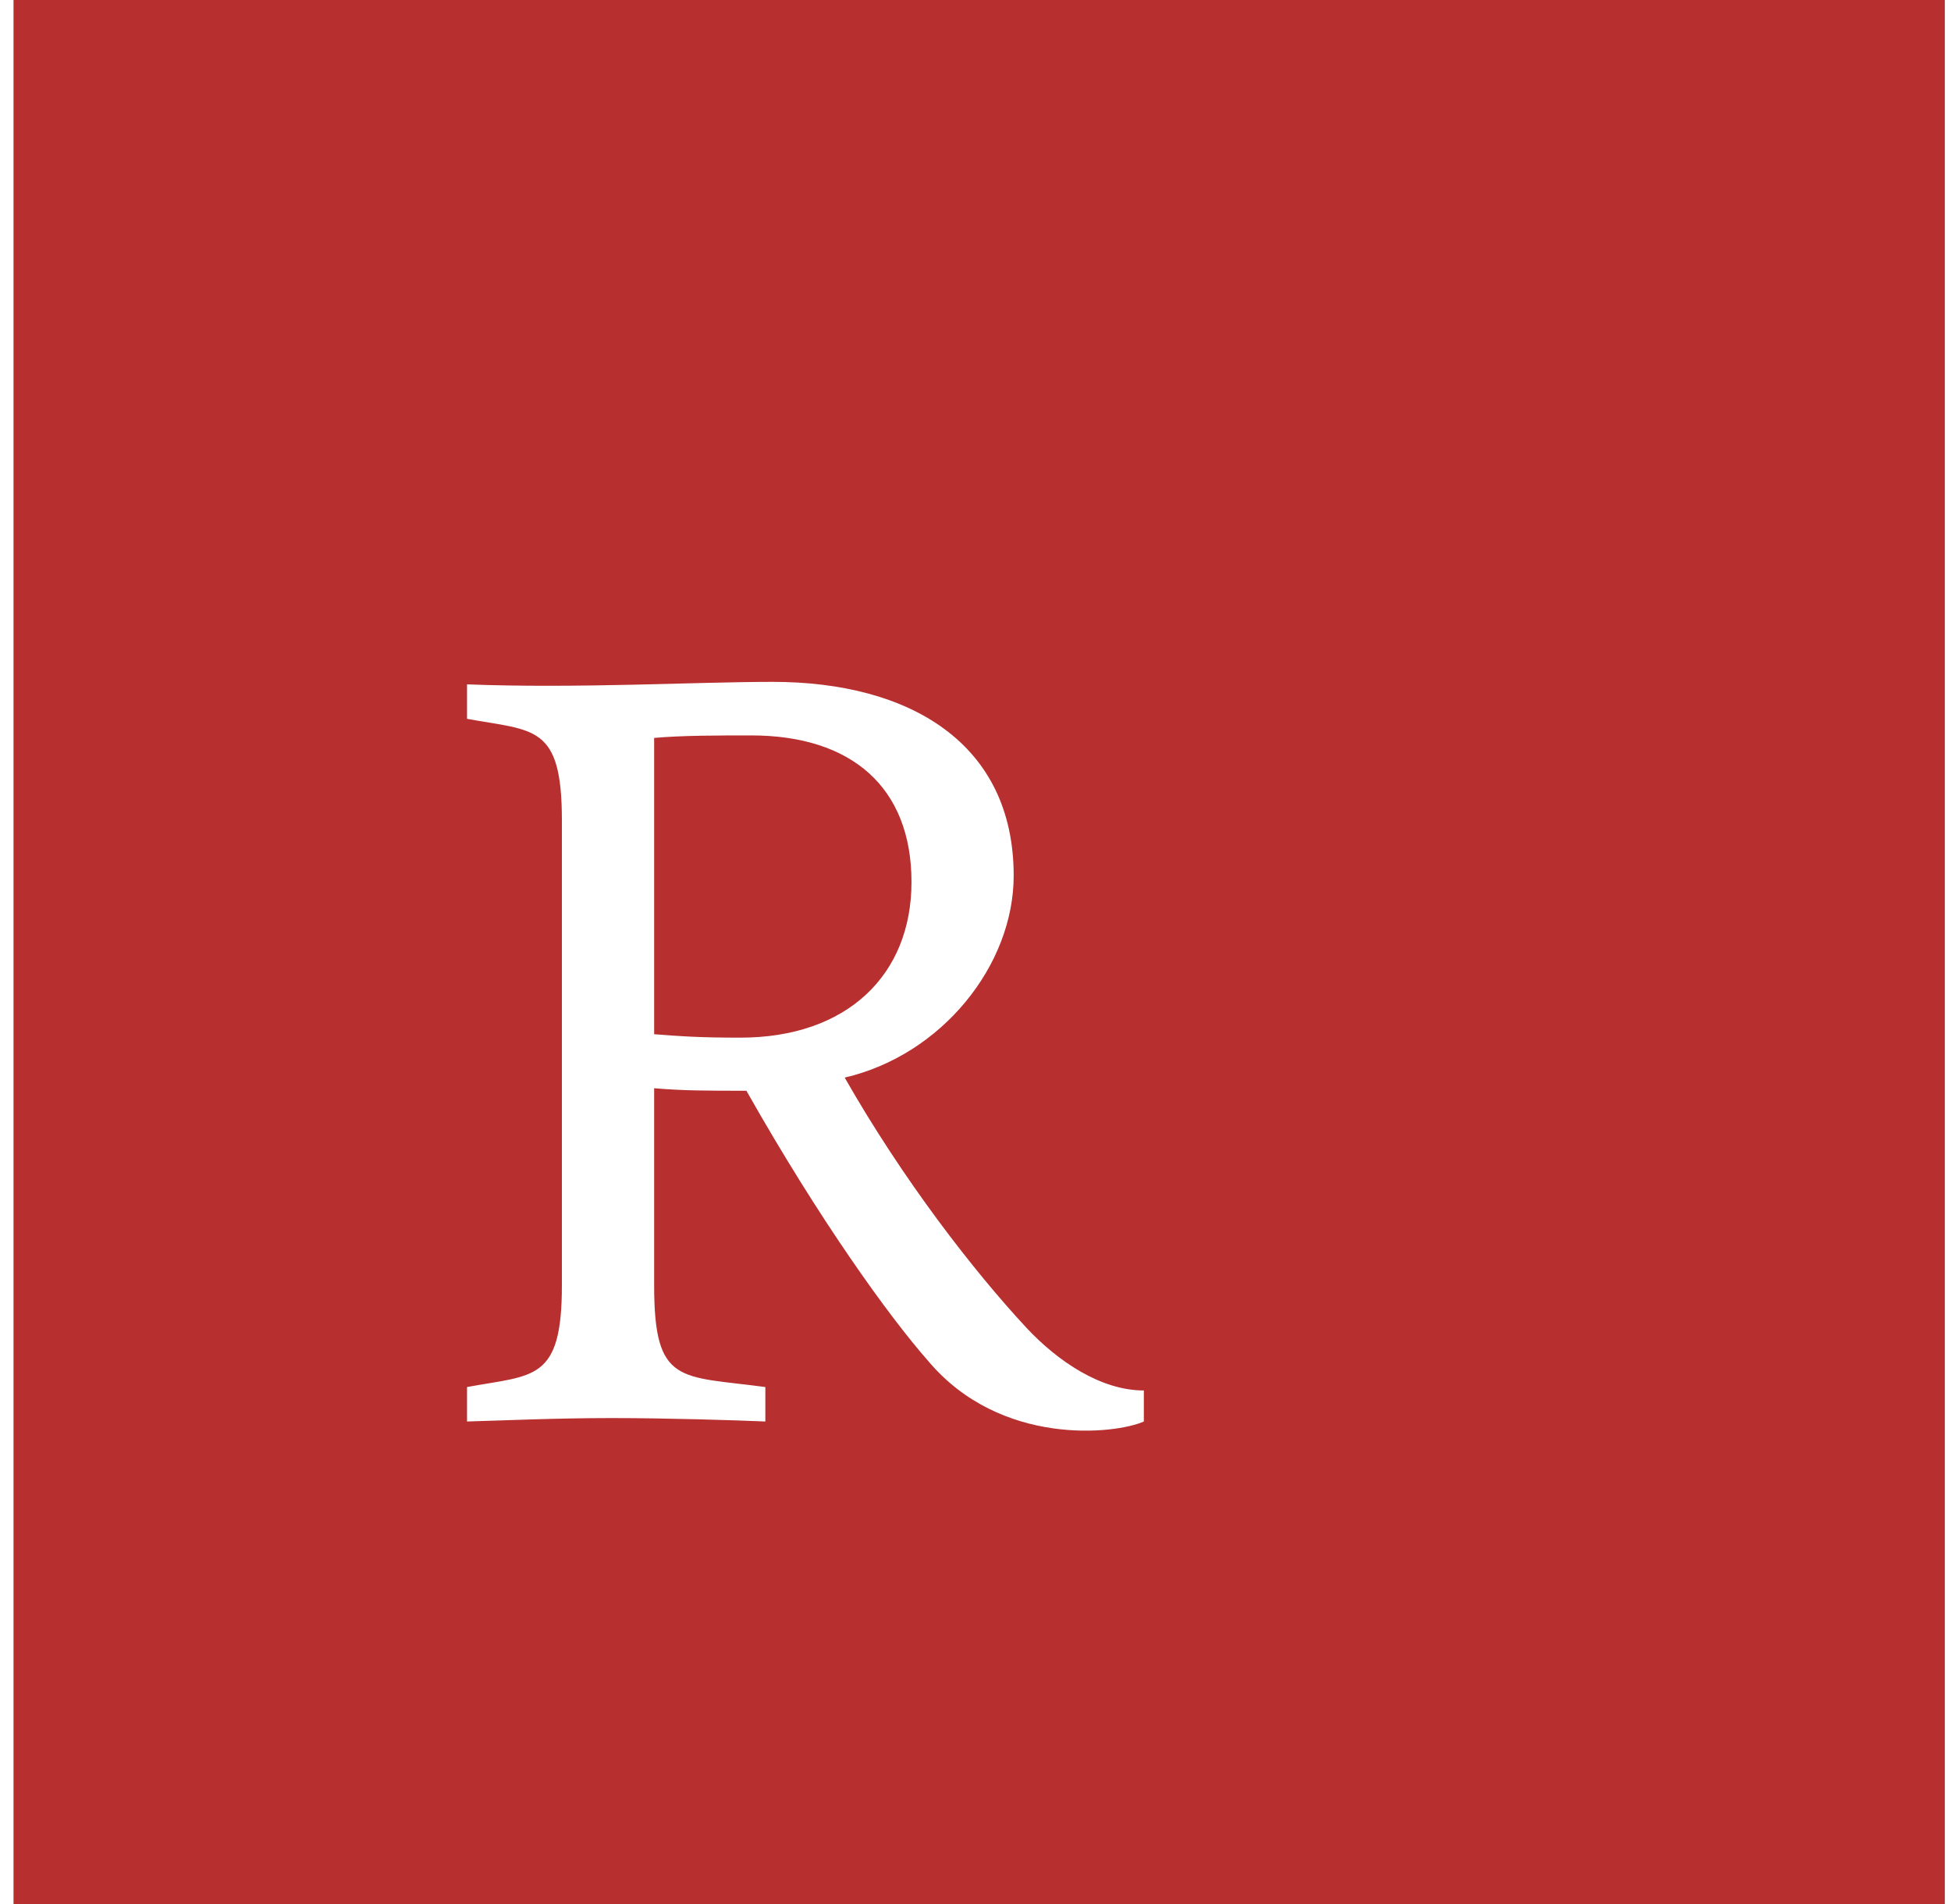 <svg width="42" height="41" viewBox="0 0 42 41" fill="none" xmlns="http://www.w3.org/2000/svg">
    <path d="M0.291 0V41H41.867V0H0.291ZM24.624 30.604C24.012 30.878 21.543 31.153 19.984 29.304C19.13 28.334 17.636 26.256 16.068 23.483C15.242 23.483 14.704 23.483 14.082 23.429V27.675C14.082 29.826 14.639 29.615 16.476 29.862V30.604C15.836 30.576 14.332 30.53 13.172 30.53C11.957 30.53 10.75 30.585 10.054 30.604V29.862C11.492 29.597 12.096 29.743 12.096 27.675V17.663C12.096 15.595 11.502 15.741 10.054 15.476V14.734C12.448 14.826 14.982 14.68 16.634 14.68C19.576 14.68 21.822 15.997 21.822 18.853C21.822 20.784 20.272 22.715 18.184 23.2C19.446 25.415 20.968 27.373 22.1 28.59C22.768 29.304 23.696 29.936 24.624 29.936V30.604ZM15.938 22.34C15.065 22.34 14.676 22.312 14.082 22.266V15.887C14.676 15.833 15.474 15.833 16.17 15.833C18.332 15.833 19.622 16.949 19.622 18.99C19.622 20.994 18.23 22.34 15.938 22.34Z" fill="#B72F2F" />
</svg>